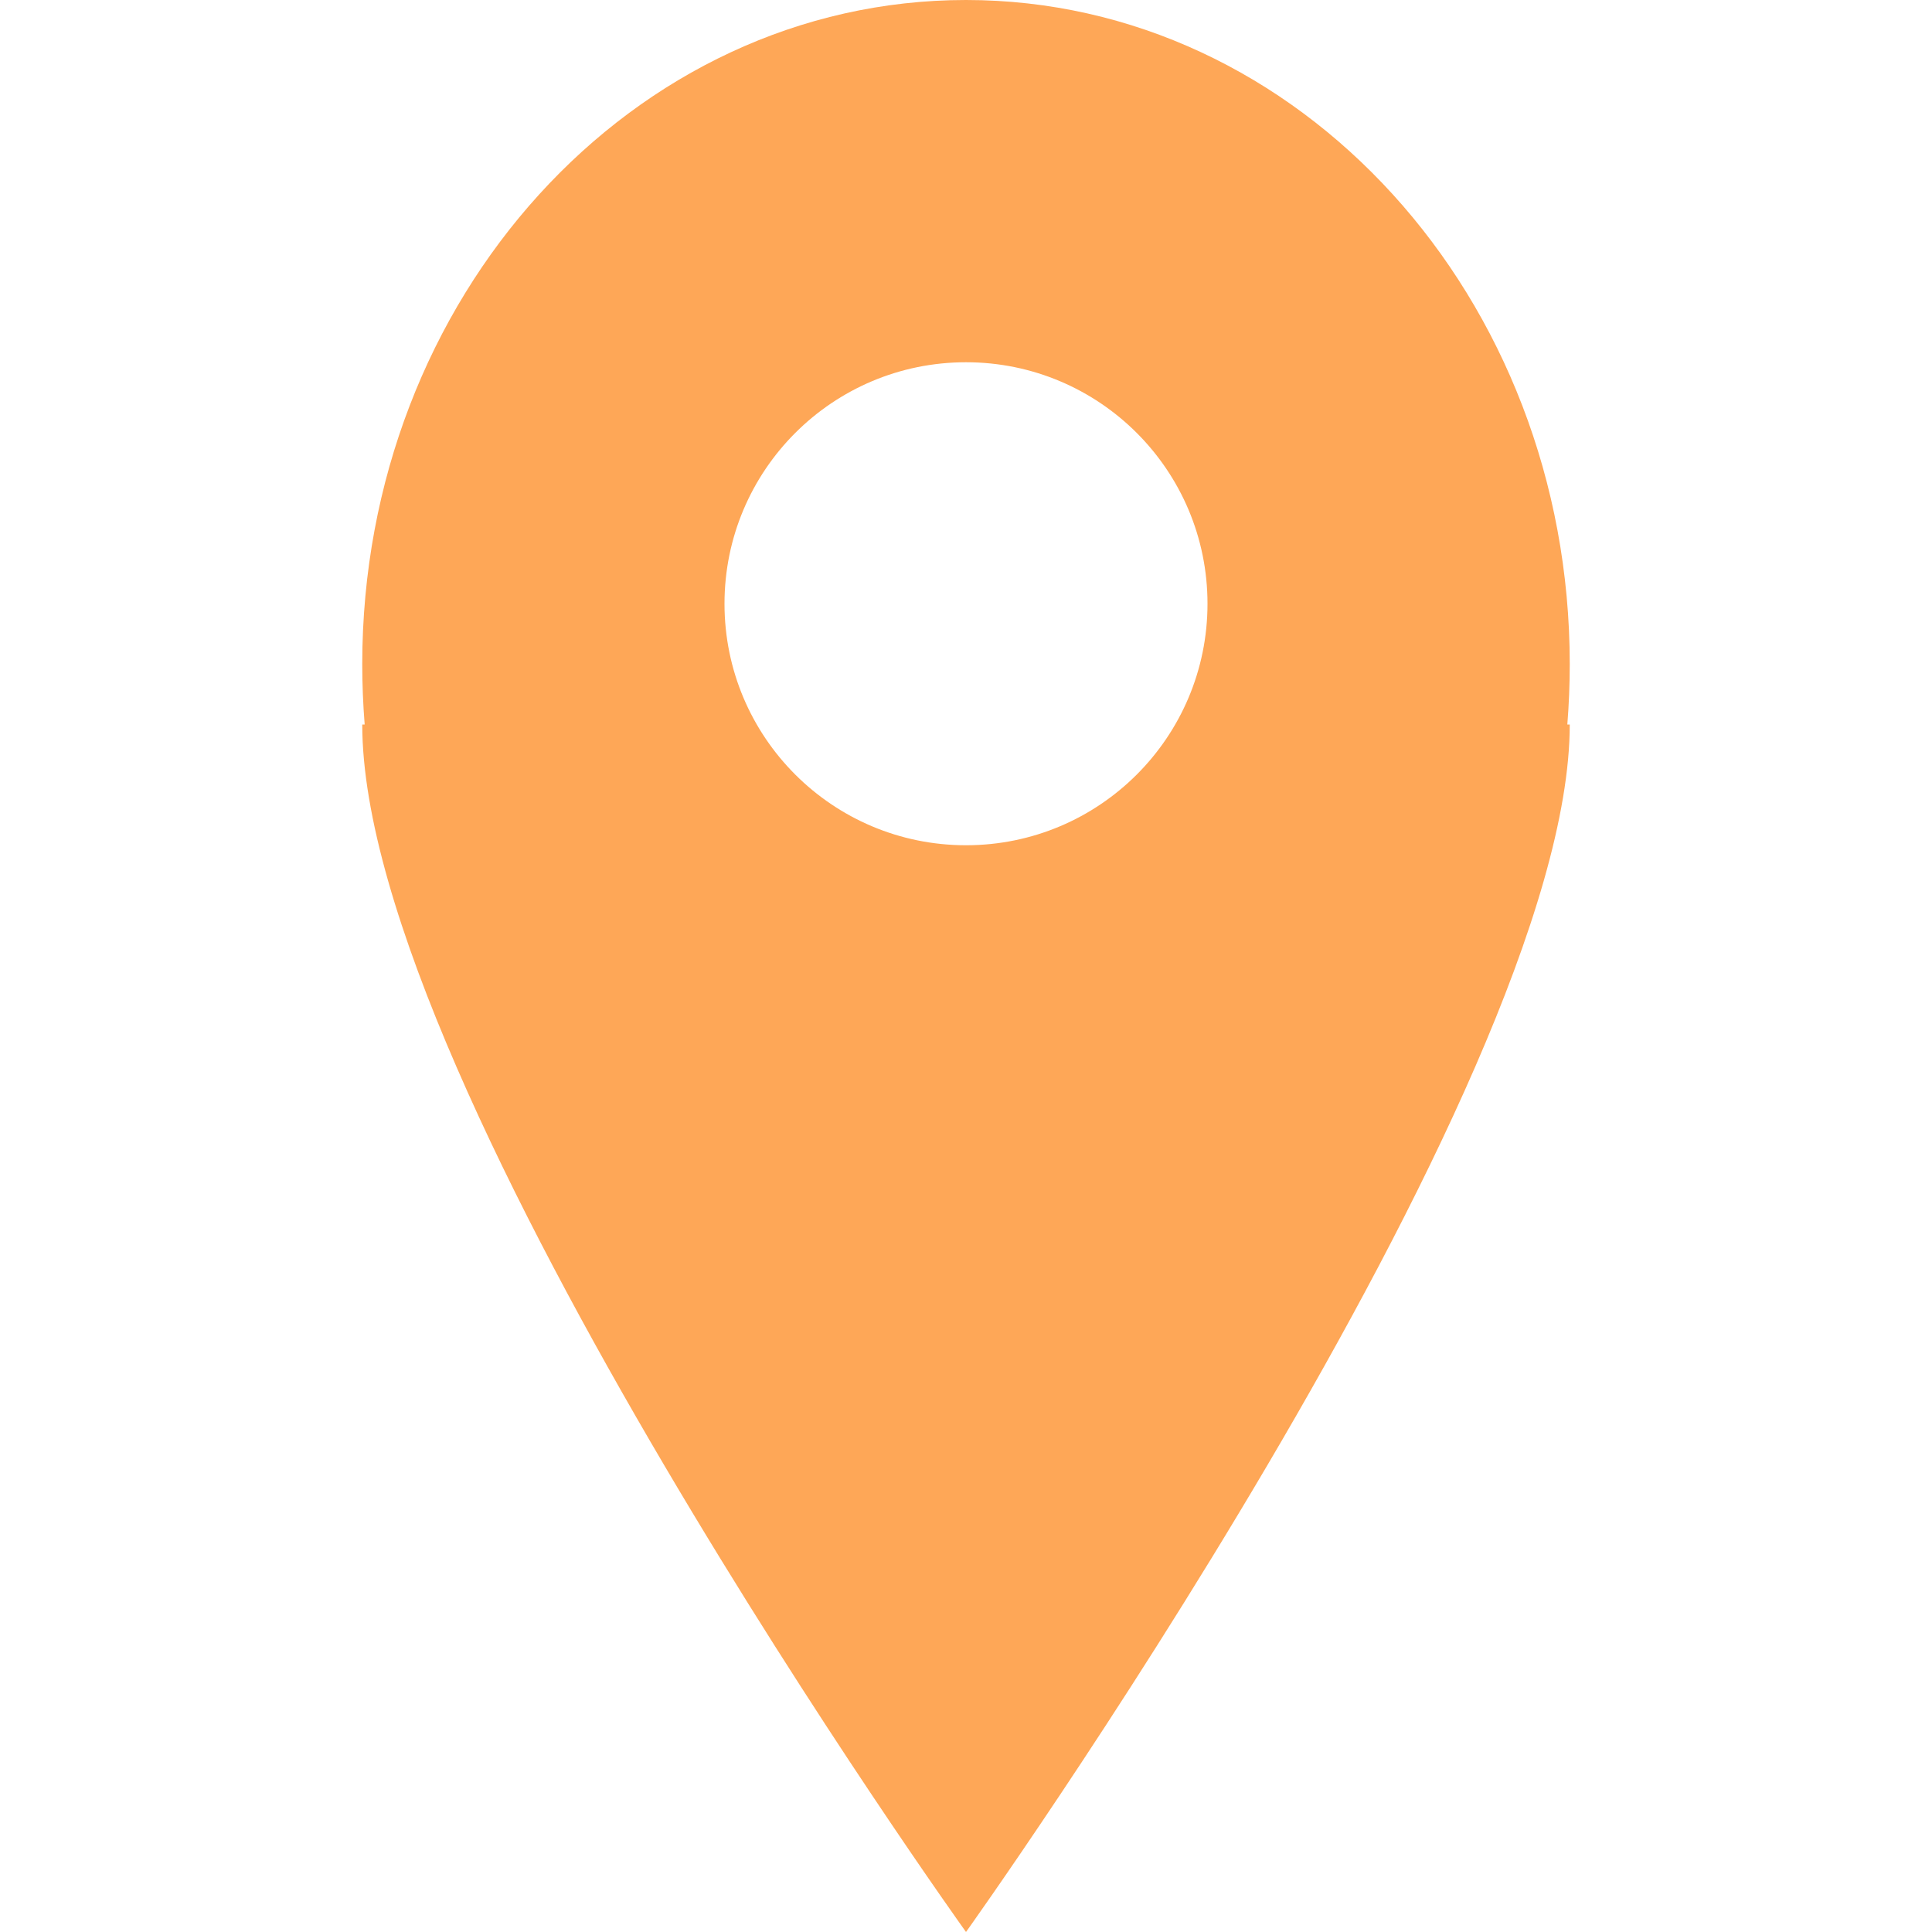 <?xml version="1.0" ?><svg height="16px" version="1.1" viewBox="0 0 16 16" width="16px" xmlns="http://www.w3.org/2000/svg" xmlns:sketch="http://www.bohemiancoding.com/sketch/ns" xmlns:xlink="http://www.w3.org/1999/xlink"><title/><defs/><g fill="none" fill-rule="evenodd" id="Icons with numbers" stroke="none" stroke-width="1"><g fill="#FEA757" id="Group" transform="translate(-288, -192)"><path d="M291.02,198 C291.007,197.835 291,197.669 291,197.5 C291,194.462 293.239,192 296,192 C298.761,192 301,194.462 301,197.5 C301,197.669 300.993,197.835 300.98,198 L301,198 C301,201.006 296,208 296,208 C296,208 291,201.022 291,198 Z M296,199 C297.105,199 298,198.105 298,197 C298,195.895 297.105,195 296,195 C294.895,195 294,195.895 294,197 C294,198.105 294.895,199 296,199 Z M296,199" id="Oval 208"/></g></g></svg>
